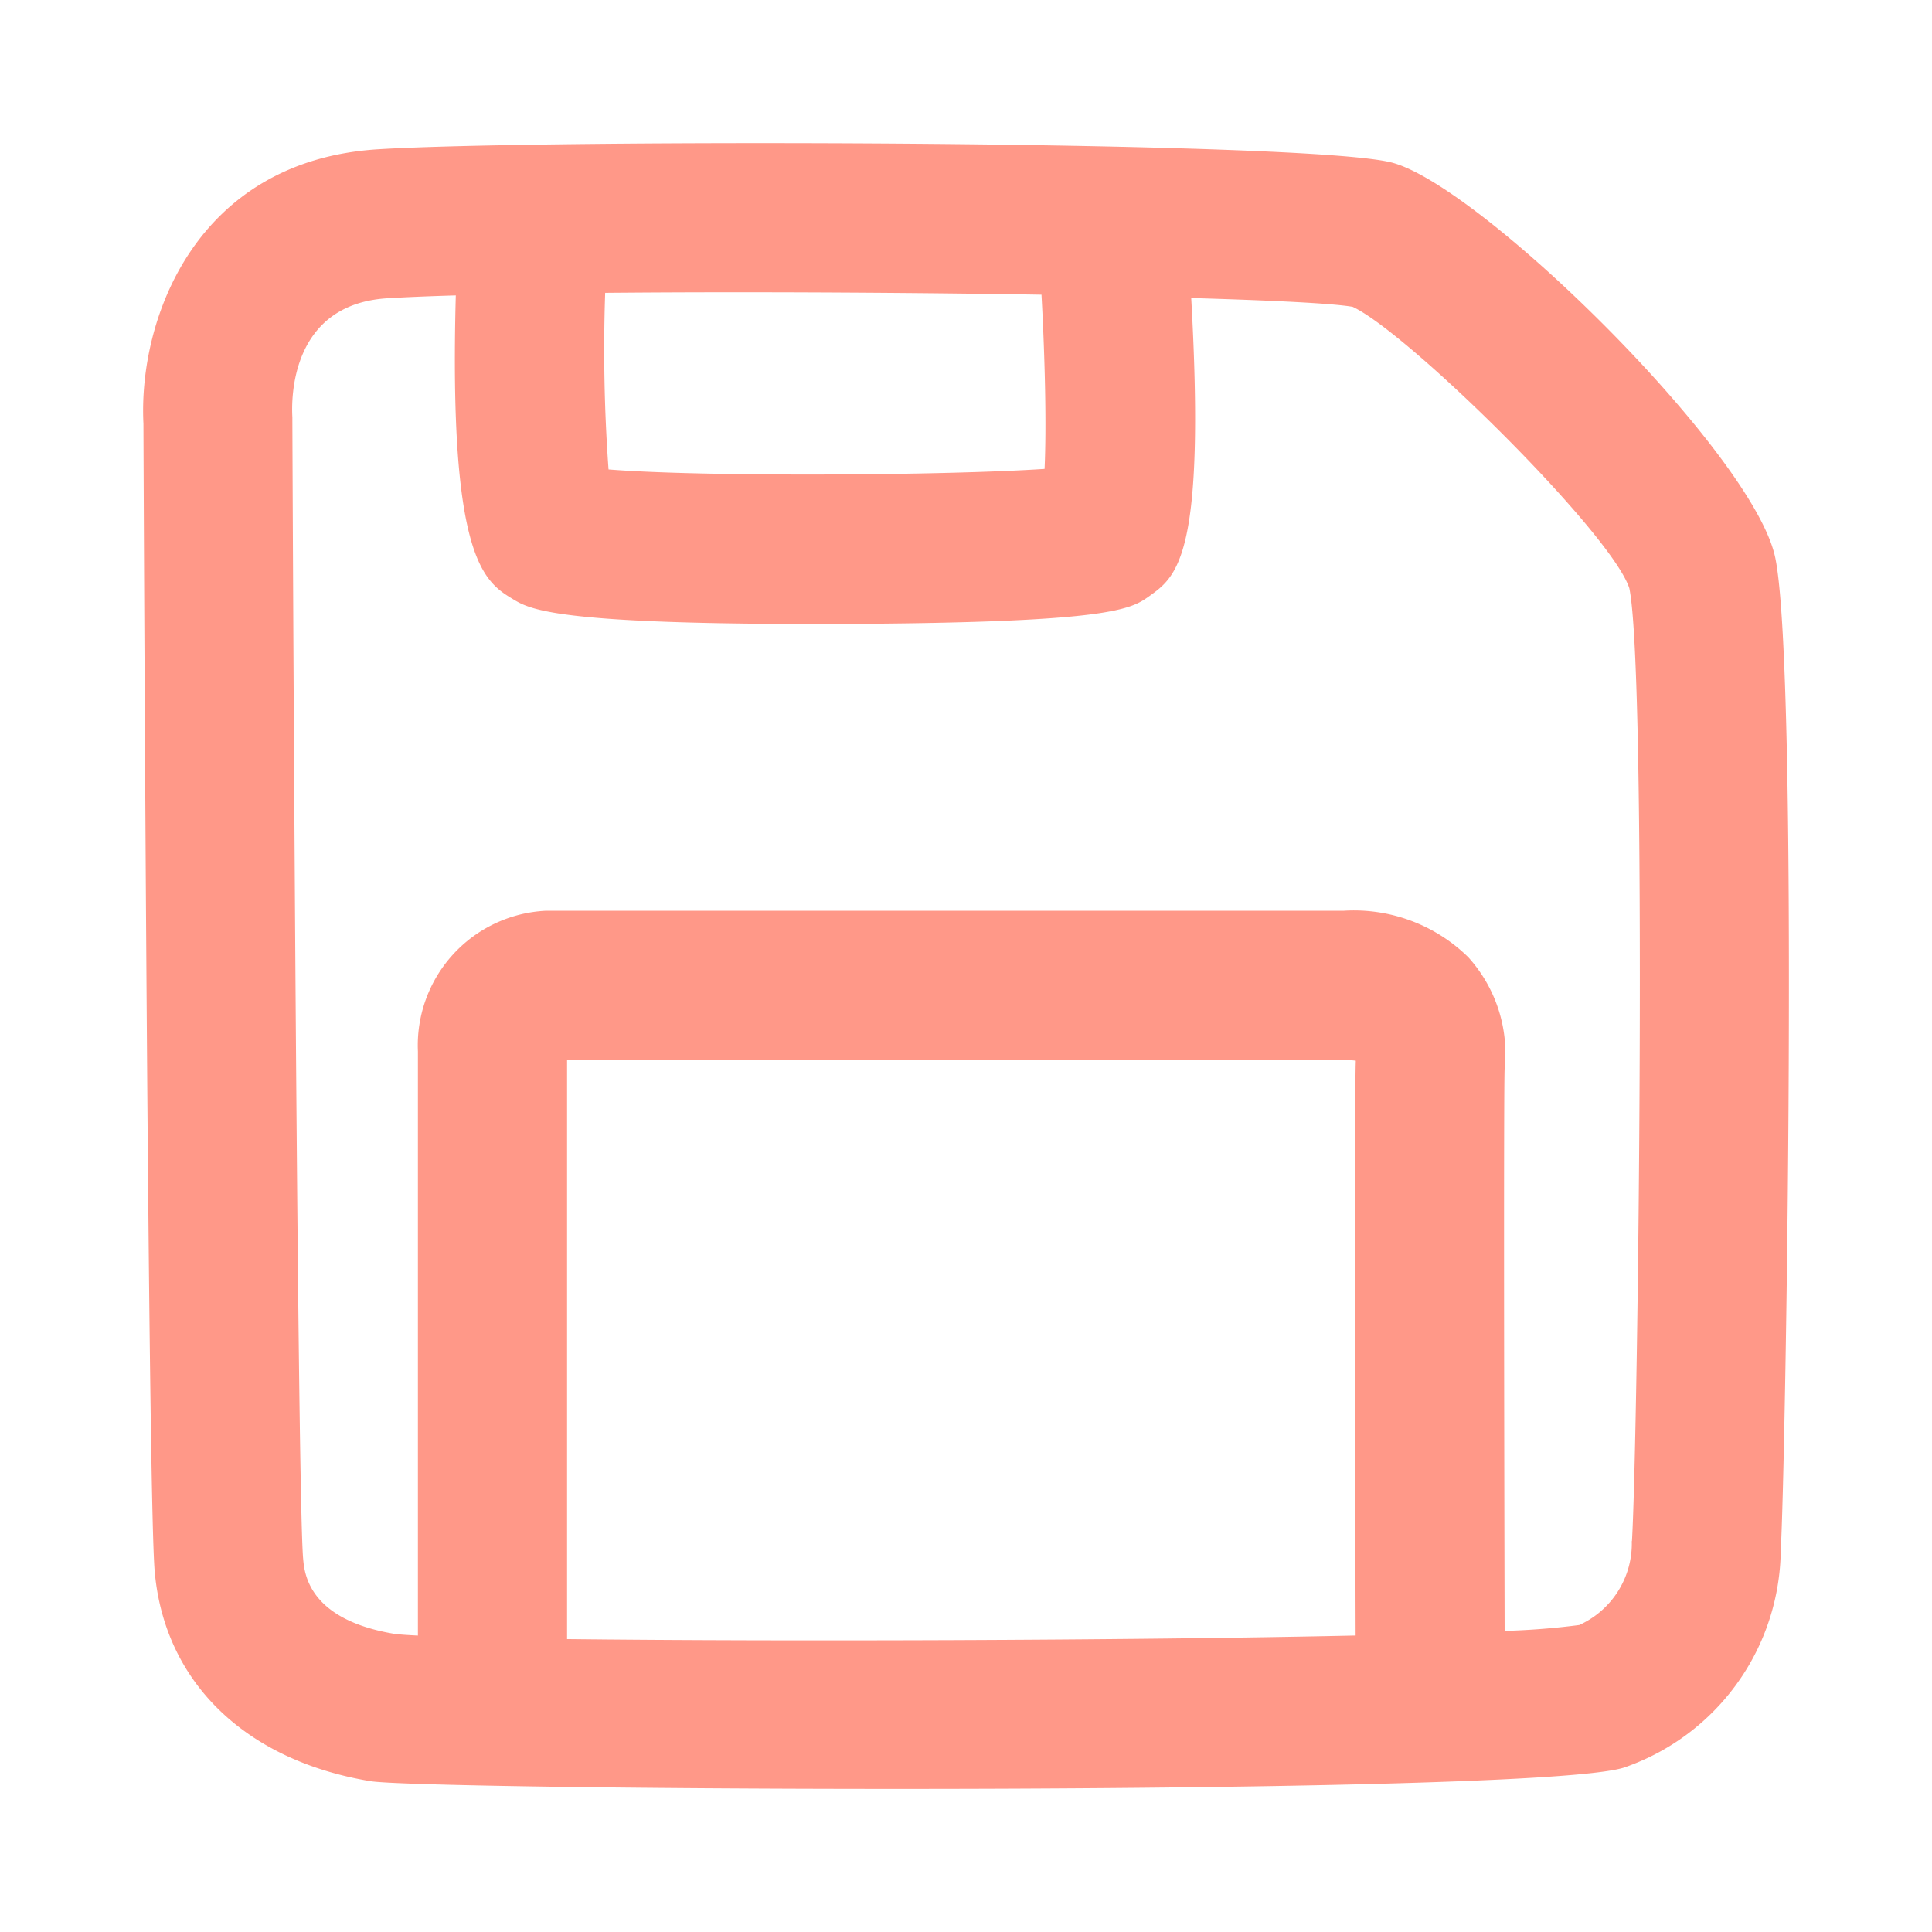 <svg xmlns="http://www.w3.org/2000/svg" xmlns:xlink="http://www.w3.org/1999/xlink" width="54" height="54" viewBox="0 0 54 54">
  <defs>
    <clipPath id="clip-path">
      <rect id="사각형_1195" data-name="사각형 1195" width="46" height="46" transform="translate(0 -0.001)" fill="#ff9888"/>
    </clipPath>
  </defs>
  <g id="그룹_5611" data-name="그룹 5611" transform="translate(5 4.903)">
    <g id="그룹_5610" data-name="그룹 5610" transform="translate(-1 -0.902)" clip-path="url(#clip-path)">
      <path id="패스_1516" data-name="패스 1516" d="M45.617,11.578C45.01,8.691,37.422,1.215,34.913.546,32.561-.082,11.1-.112,6.563.172,1.478.491-.138,4.91.009,7.843c.012,3.3.128,29.894.314,32.067C.589,43,2.842,45.2,6.351,45.783c.7.117,7.347.217,14.681.217,8.991,0,19.014-.15,20.37-.6a6.5,6.5,0,0,0,4.371-6.082c.136-2.313.509-24.576-.155-27.737M25.11,4.236c.1,1.812.141,3.715.086,4.869-2.771.186-9.542.228-12.187.015a46.5,46.5,0,0,1-.094-4.936c1.161-.01,2.394-.016,3.673-.016,2.823,0,5.821.024,8.521.068M11.85,41.81l0-16.184h21.71a2.475,2.475,0,0,1,.335.02c-.039.962-.018,11.282-.005,16.066-6.443.142-16.191.168-22.044.1m29.763-2.738a2.5,2.5,0,0,1-1.469,2.345,20.6,20.6,0,0,1-2.085.164c-.016-6.44-.027-15.081,0-15.715a4.014,4.014,0,0,0-1.015-3.113,4.559,4.559,0,0,0-3.481-1.3h-22.3a3.766,3.766,0,0,0-3.578,3.93V41.714c-.295-.015-.52-.03-.649-.047-2.414-.4-2.524-1.69-2.56-2.114-.131-1.525-.251-19.84-.3-31.777l0-.114c-.031-.526-.048-3.157,2.652-3.326.506-.031,1.161-.058,1.916-.08-.2,7.382.791,8,1.6,8.491.46.276,1.149.692,8.3.692l.641,0c7.79-.025,8.328-.41,8.846-.78.774-.554,1.573-1.127,1.168-8.33,2.272.066,3.955.149,4.512.246,1.552.722,7.231,6.326,7.733,7.864.5,2.372.249,23.641.074,26.634" transform="translate(0 0)" fill="#ff9888"/>
    </g>
    <rect id="사각형_1196" data-name="사각형 1196" width="54" height="54" transform="translate(-5 -4.903)" fill="none"/>
  </g>
</svg>
